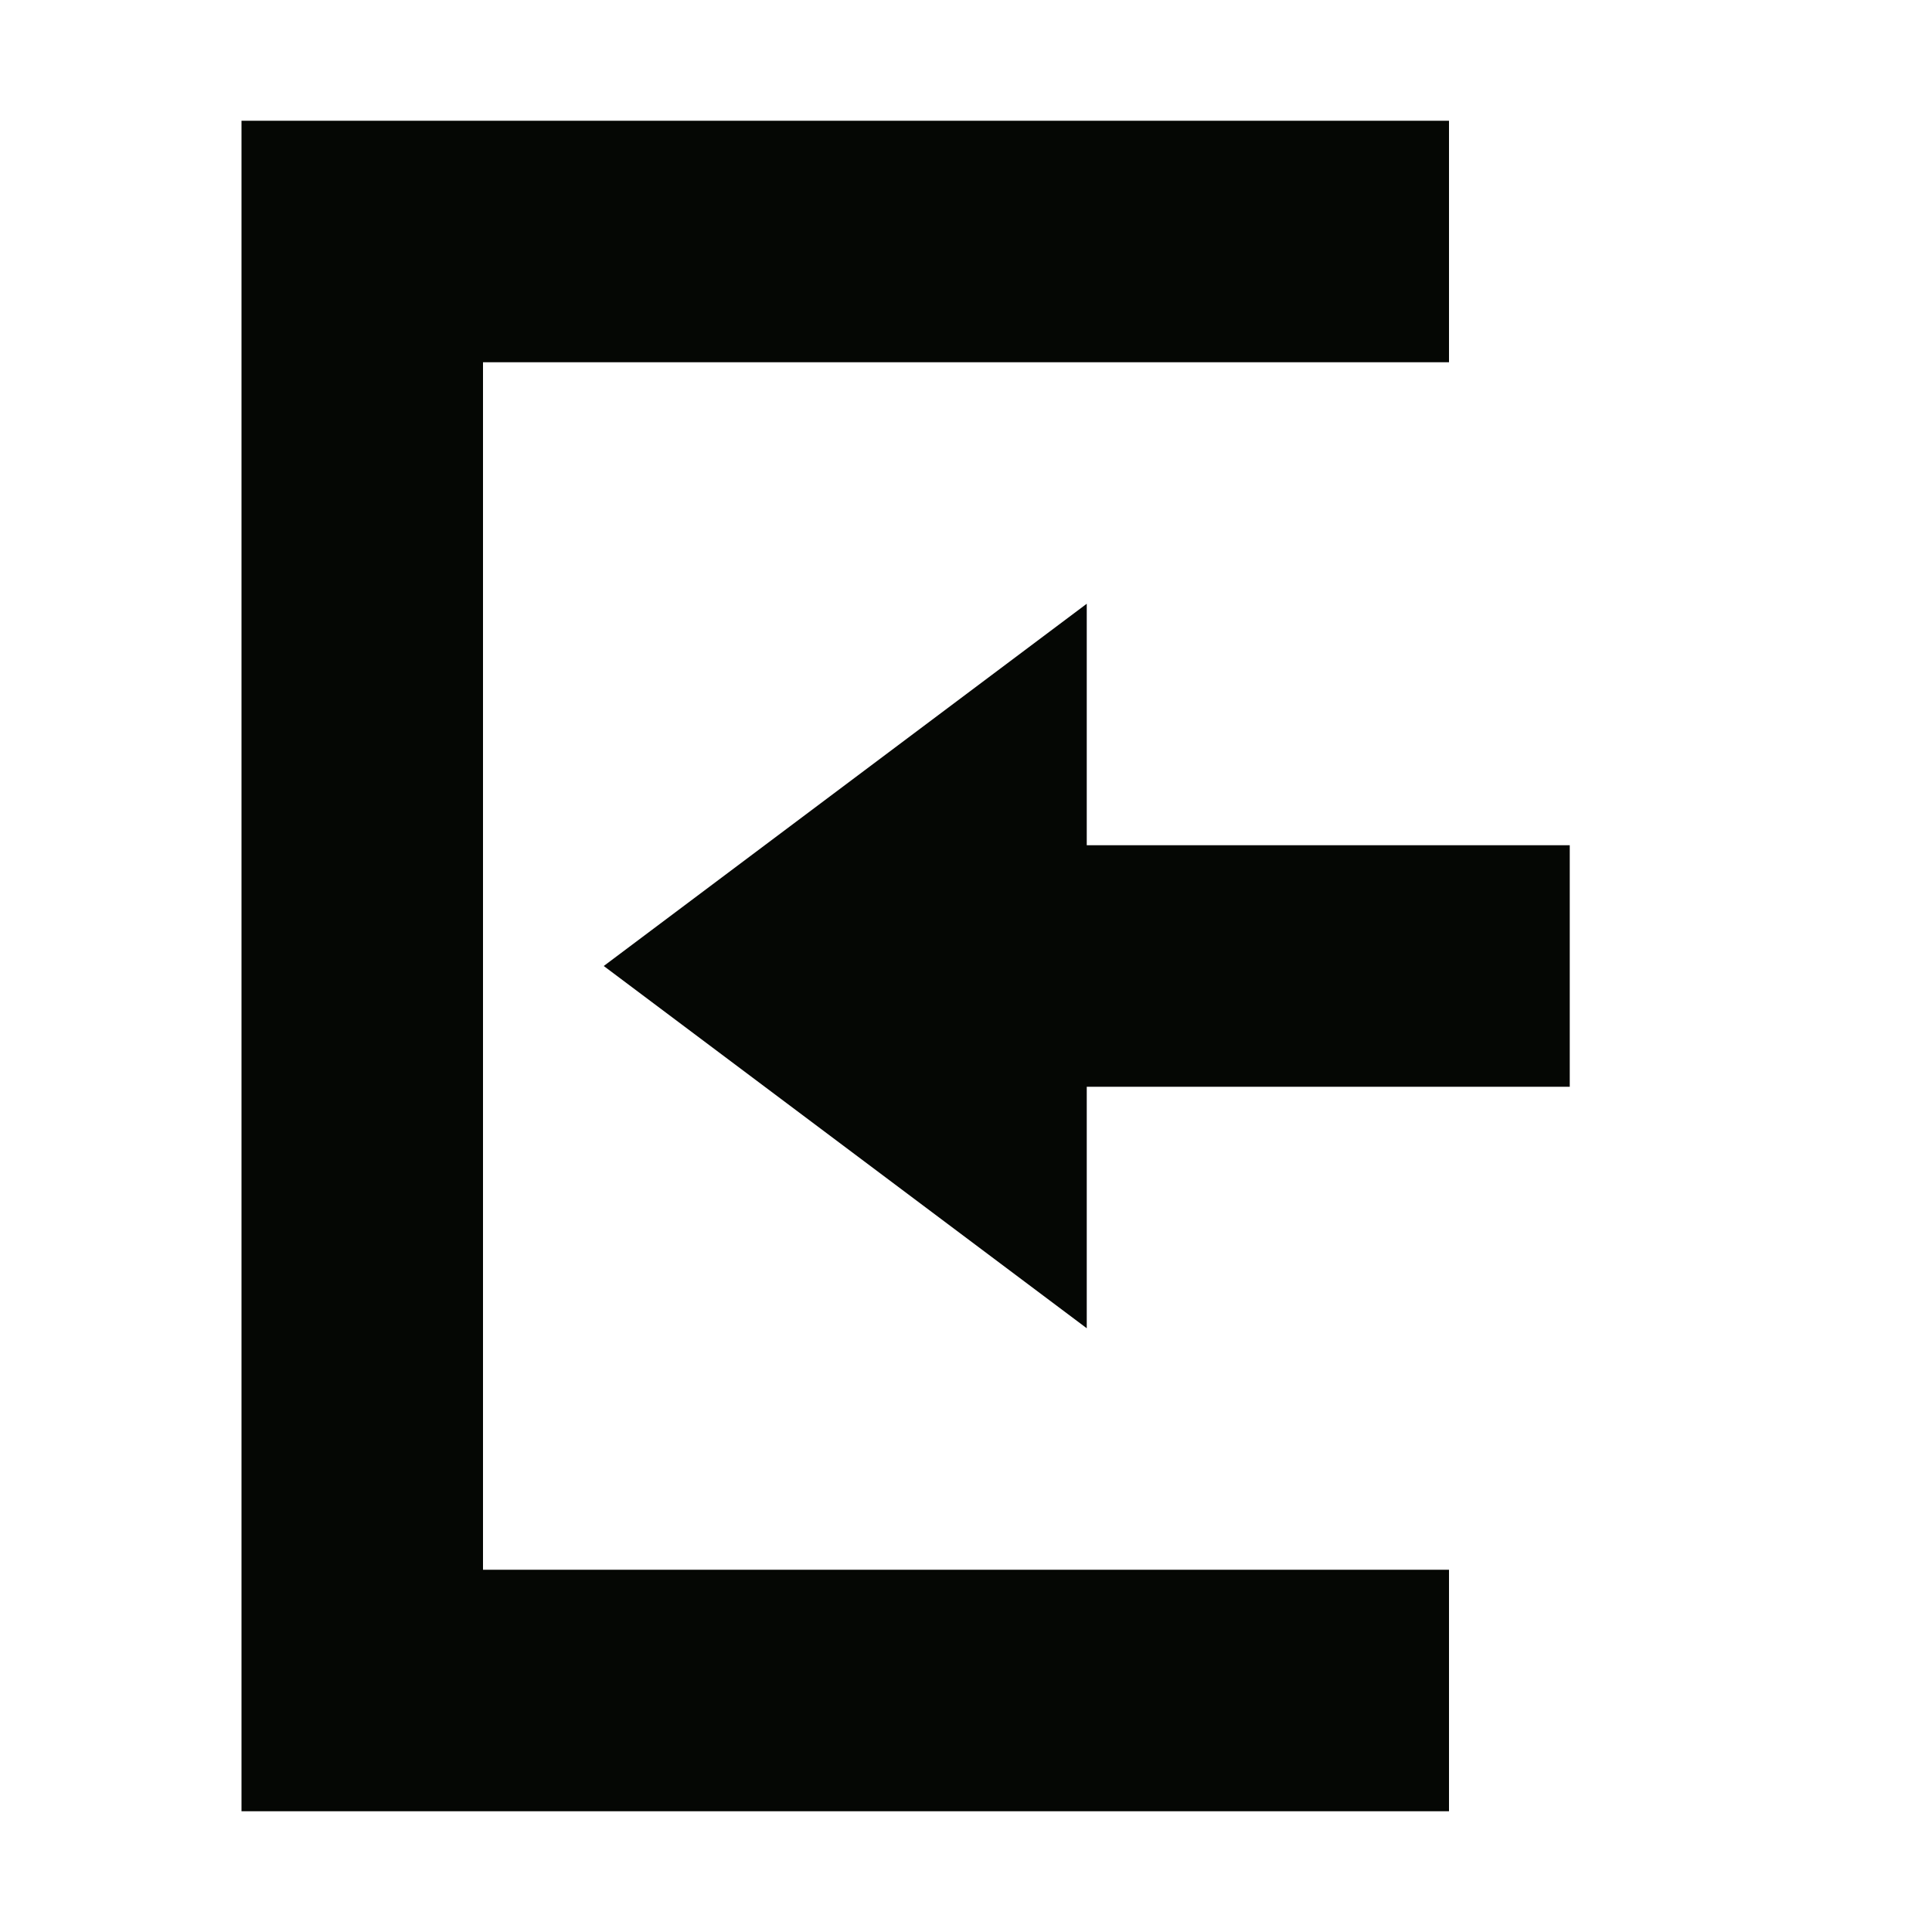<svg xmlns="http://www.w3.org/2000/svg" width="16" height="16" version="1.1">
 <path style="fill:#050704" d="M 9,5 5,8 9,11 V 9 H 13 V 7 H 9 Z"/>
 <path style="fill:#050704" d="M 2,15 H 12 V 13 H 4 V 3 3 H 12 V 1 H 2 Z"/>
</svg>
